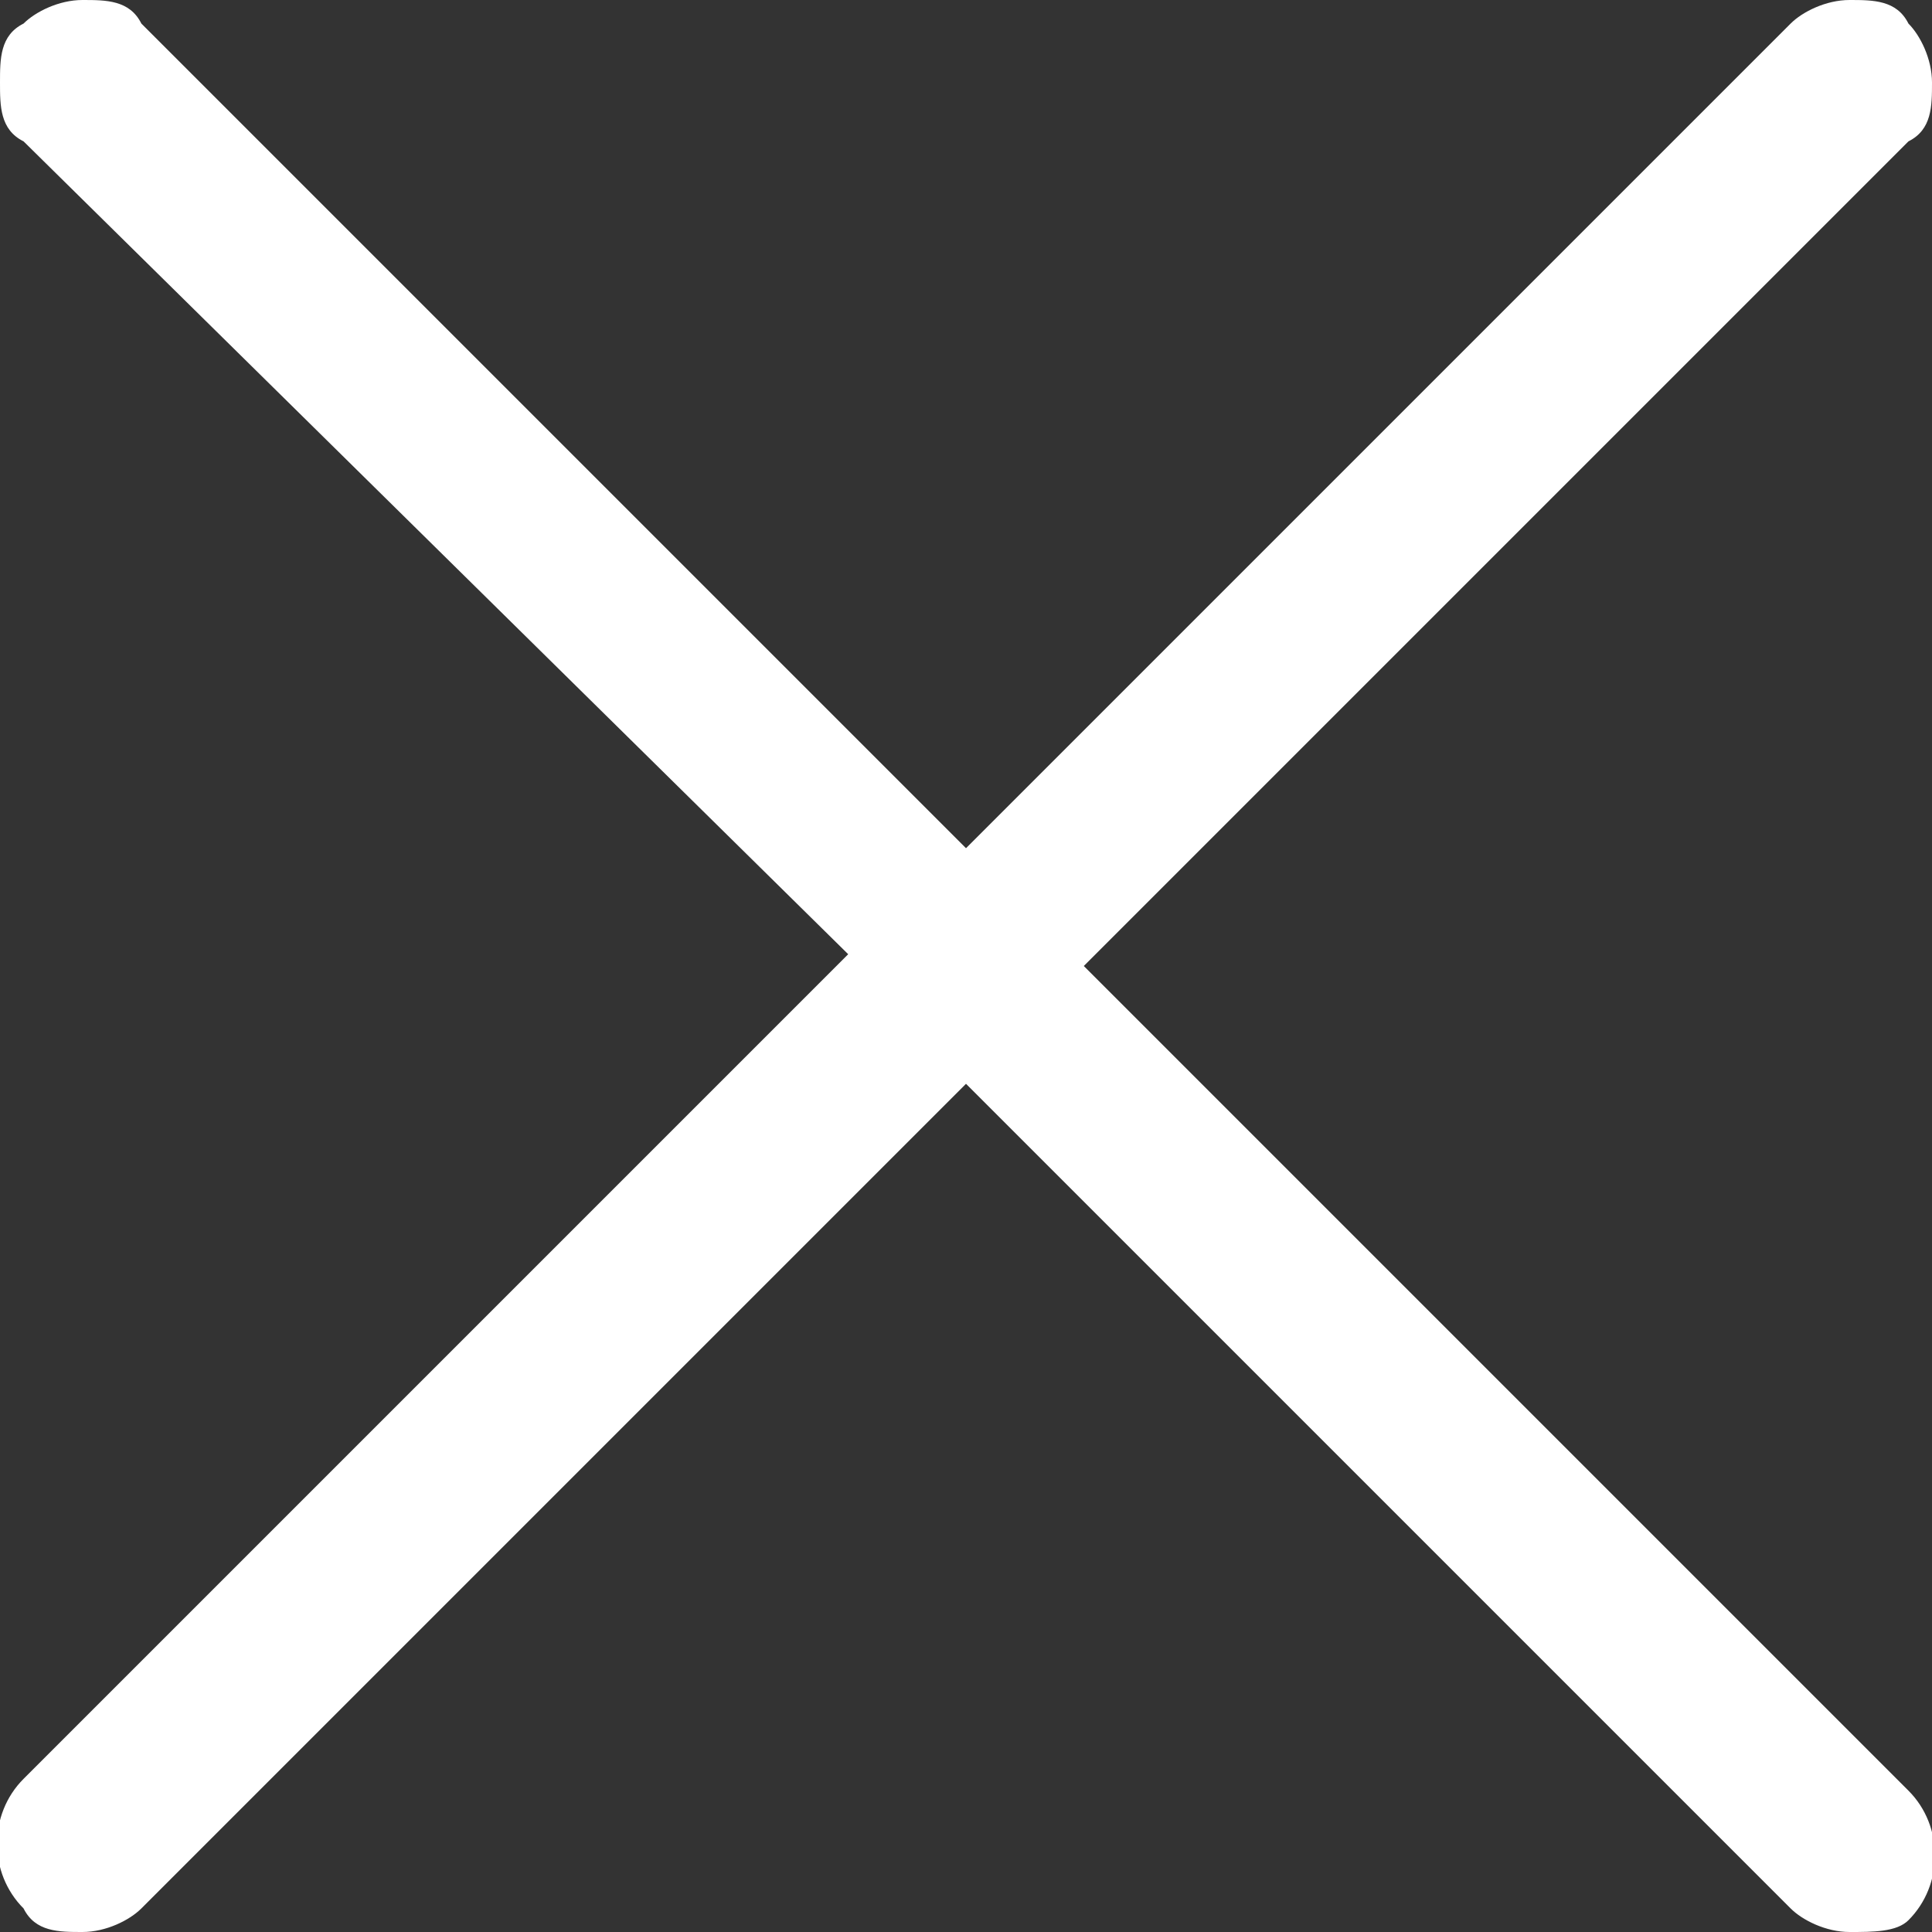 <?xml version="1.0" encoding="utf-8"?>
<!-- Generator: Adobe Illustrator 24.2.3, SVG Export Plug-In . SVG Version: 6.00 Build 0)  -->
<svg version="1.1" id="Layer_1" xmlns="http://www.w3.org/2000/svg" xmlns:xlink="http://www.w3.org/1999/xlink" x="0px" y="0px"
	 viewBox="0 0 16.4 16.4" style="enable-background:new 0 0 16.4 16.4;" xml:space="preserve">
<rect x="0" y="0" width="16.4" height="16.4" fill="#333333" stroke="none"/>
<style type="text/css">
	.st0{fill:#FFFFFF;}
</style>
<g>
	<path class="st0" d="M15.7,16.4c-0.2,0-0.4-0.1-0.5-0.2l-7-7l-7,7c-0.1,0.1-0.3,0.2-0.5,0.2s-0.4,0-0.5-0.2c-0.3-0.3-0.3-0.8,0-1.1
		l7-7l-7-6.9C0,1.1,0,0.9,0,0.7s0-0.4,0.2-0.5C0.3,0.1,0.5,0,0.7,0s0.4,0,0.5,0.2l7,7l7-7C15.3,0.1,15.5,0,15.7,0s0.4,0,0.5,0.2
		c0.1,0.1,0.2,0.3,0.2,0.5s0,0.4-0.2,0.5l-7,7l7,7c0.3,0.3,0.3,0.8,0,1.1C16.1,16.4,15.9,16.4,15.7,16.4z"/>
</g>
</svg>
